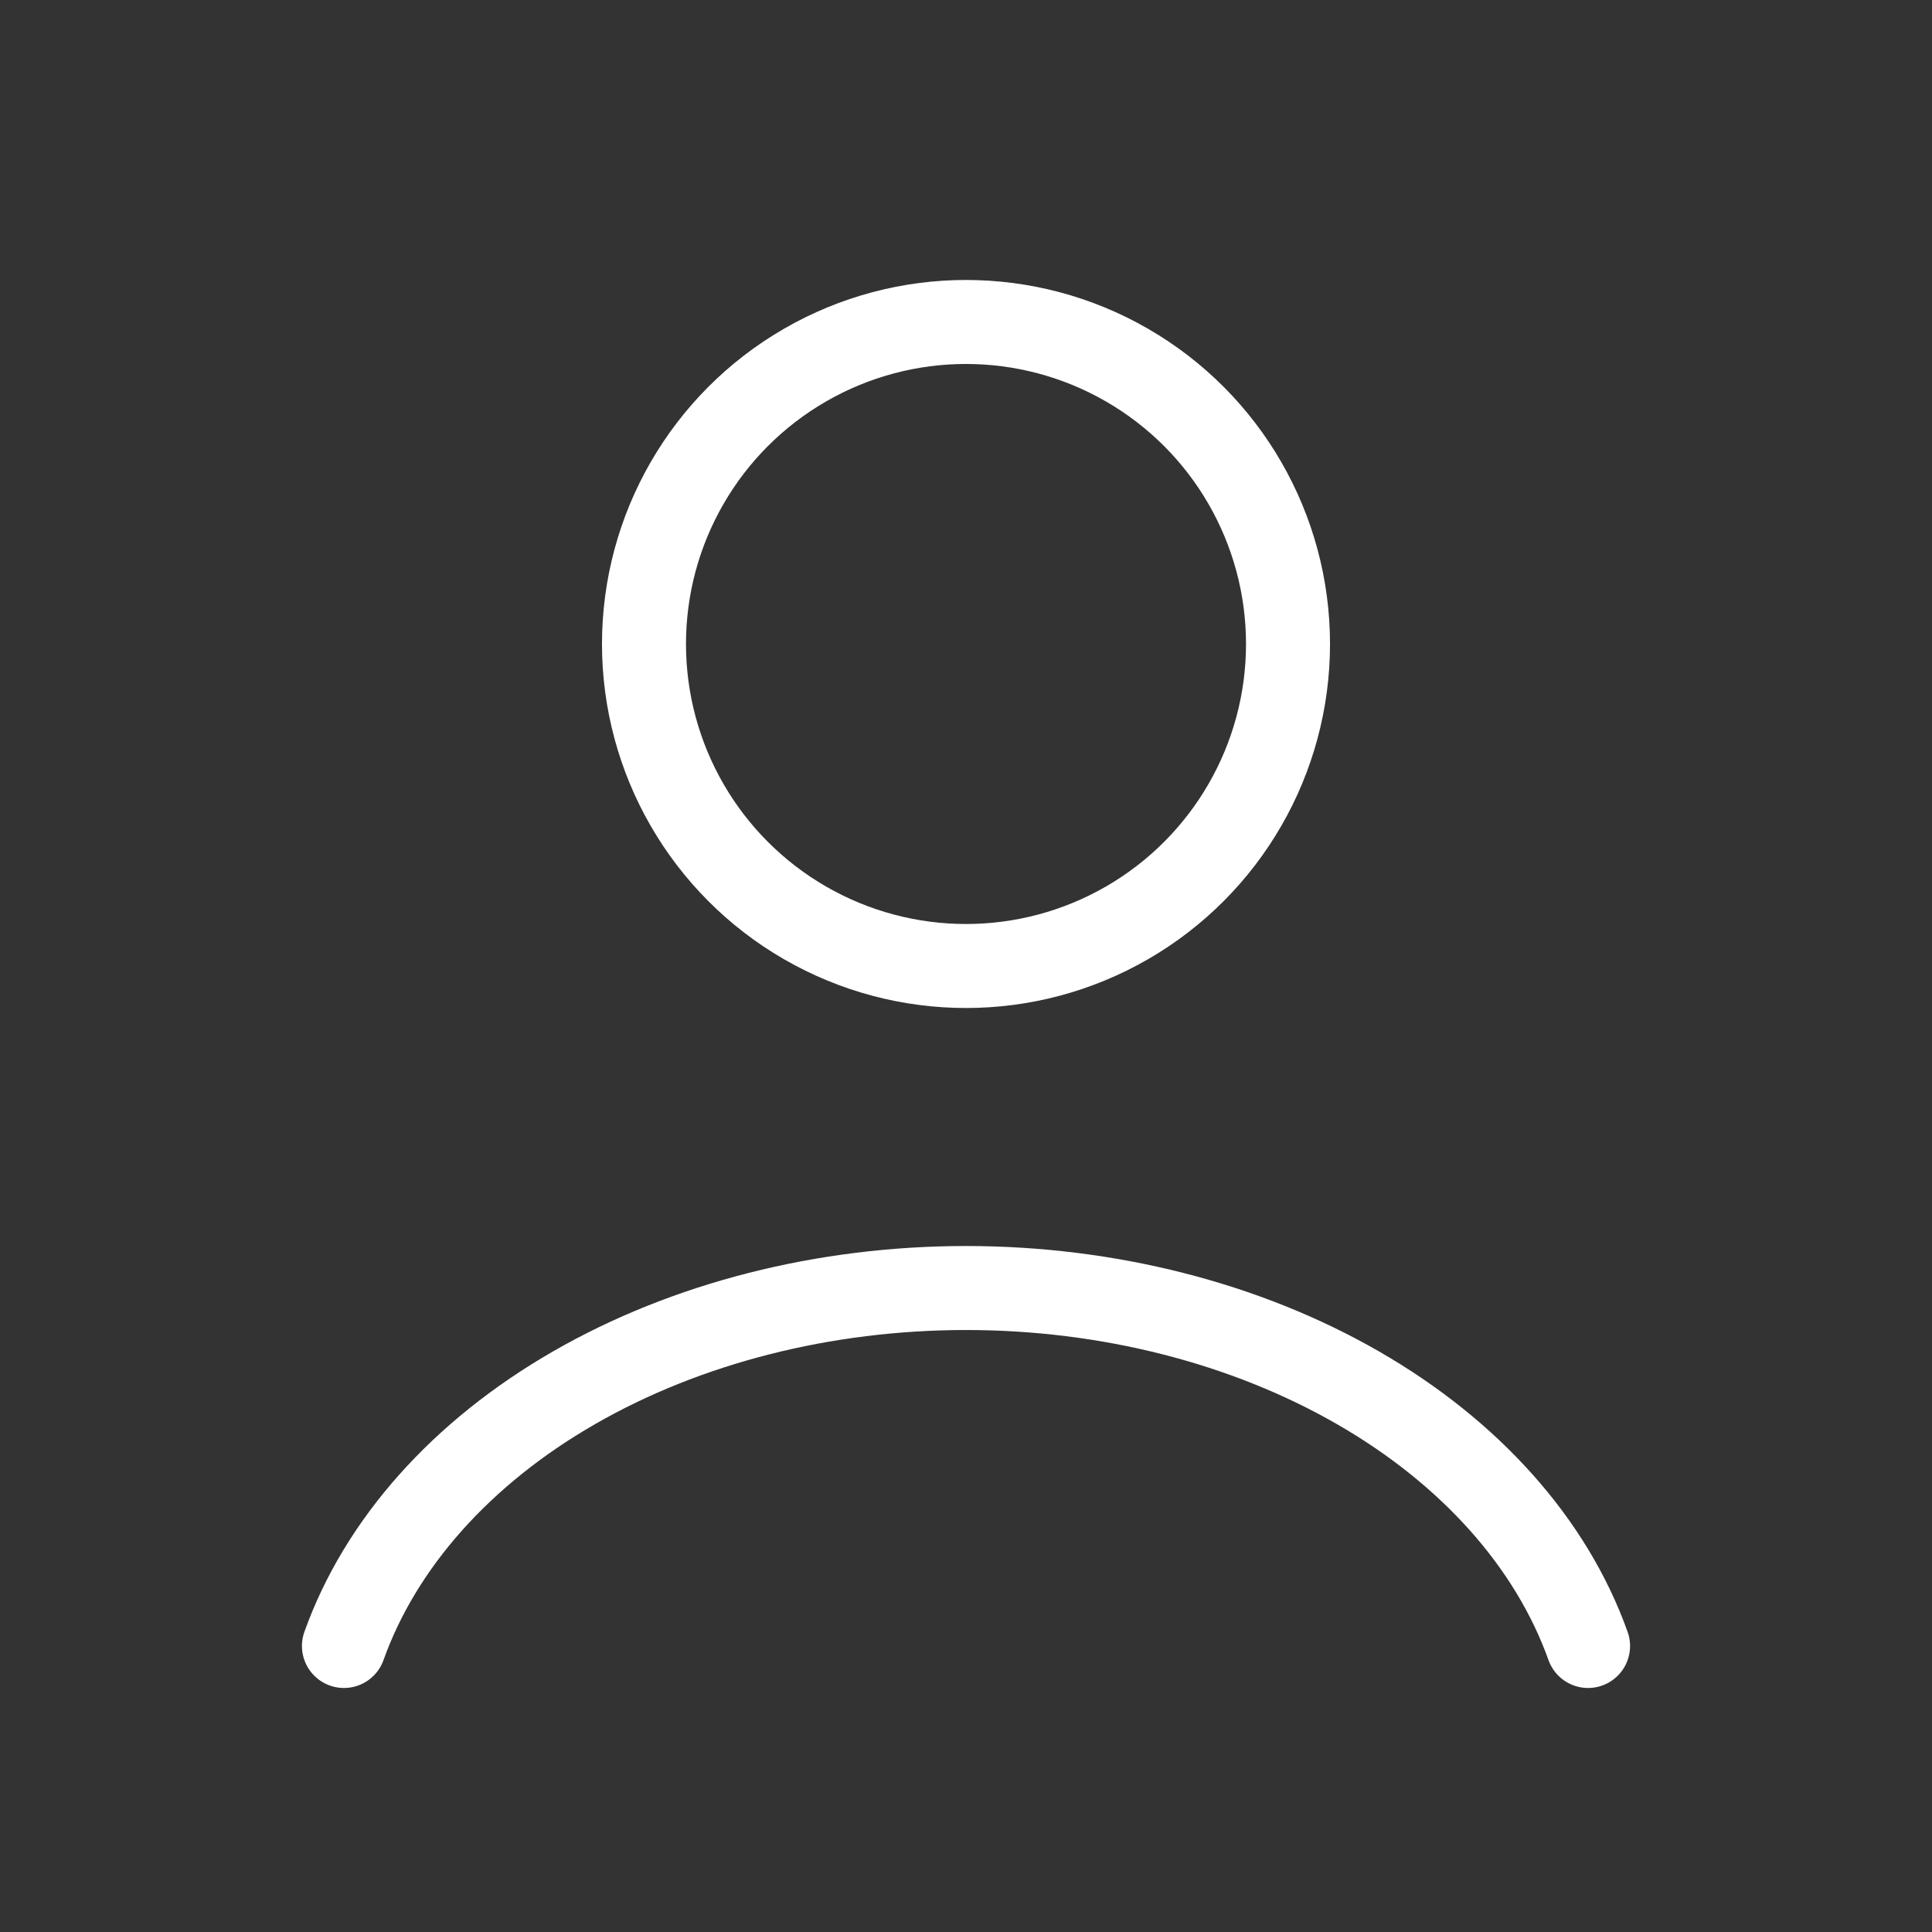 <svg width="46" height="46" viewBox="0 0 46 46" fill="none" xmlns="http://www.w3.org/2000/svg">
<rect x="0" y="0" width="46" height="46" fill="#333333" stroke="none"/>
<path d="M37.811 39.19C36.937 36.745 35.012 34.584 32.334 33.043C29.657 31.502 26.375 30.667 23 30.667C19.625 30.667 16.343 31.502 13.666 33.043C10.988 34.584 9.063 36.745 8.189 39.19" stroke="white" stroke-width="2" stroke-linecap="round"/>
<ellipse cx="23" cy="15.333" rx="7.667" ry="7.667" stroke="white" stroke-width="2" stroke-linecap="round"/>
</svg>
